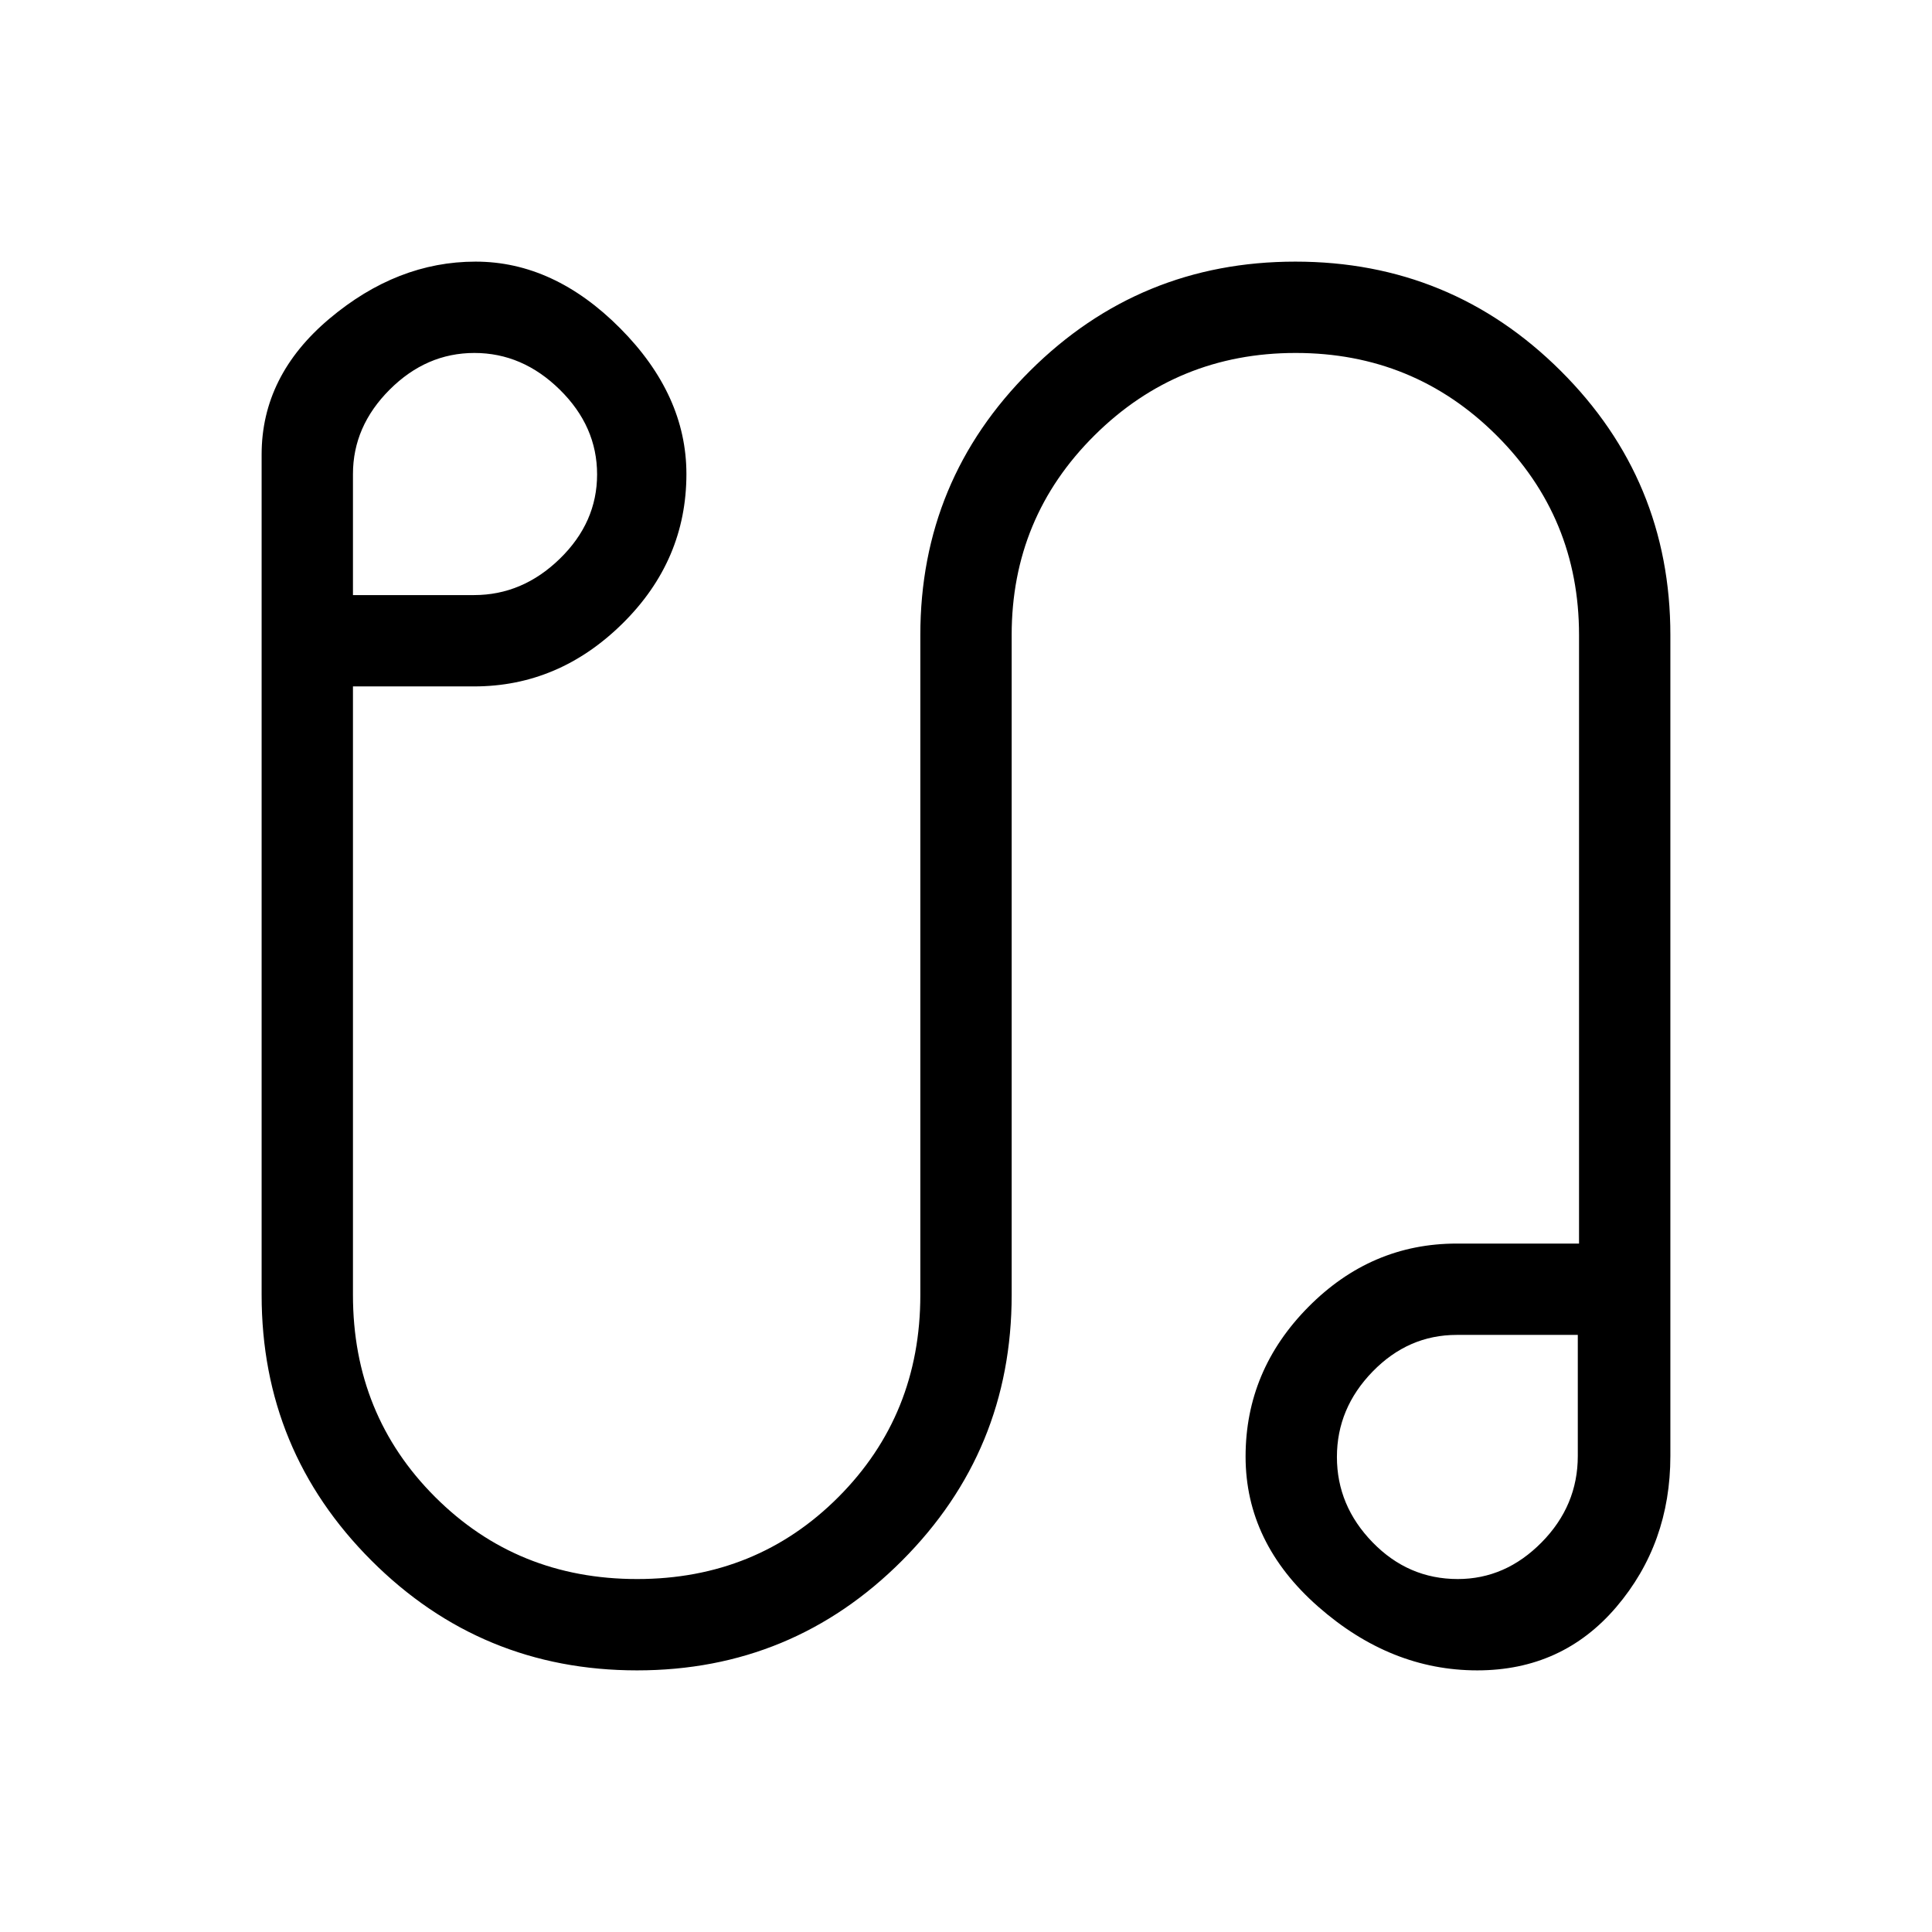 <svg xmlns="http://www.w3.org/2000/svg" height="48" viewBox="0 -960 960 960" width="48"><path d="M316.543-130.001q-77.412 0-131.977-54.562t-54.565-131.976v-417.615q0-39.151 33.692-67.498t72.615-28.347q38.923 0 71.846 33.115 32.922 33.115 32.922 72.423 0 42.922-31.692 74.23-31.692 31.307-73.845 31.307h-60.155v302.385q0 59.565 40.808 100.36 40.809 40.795 100.392 40.795 59.423 0 100.073-40.795 40.651-40.795 40.651-100.36v-327.922q0-76.999 54.509-131.268 54.509-54.27 131.846-54.27t131.836 54.27q54.5 54.269 54.5 131.268v407.922q0 43.539-26.846 75.038-26.846 31.5-69.115 31.5-43.038 0-79.076-31.692t-36.038-74.538q0-42.846 31.192-74.346 31.192-31.499 73.73-31.499h60.77v-302.385q0-58.398-41.066-99.276-41.066-40.879-99.731-40.879-58.665 0-99.896 40.879-41.231 40.878-41.231 99.276v327.922q0 77.414-54.449 131.976-54.448 54.562-131.7 54.562ZM175.384-664.307h60.155q24.077 0 42.615-18.039 18.539-18.038 18.539-41.923t-18.539-42.116q-18.538-18.231-42.423-18.231t-42.116 18.231q-18.231 18.231-18.231 41.924v60.154Zm548.962 488.923q23.712 0 41.683-18.231T784-236.539v-60.154h-60.154q-24.077 0-41.808 18.231-17.731 18.231-17.731 42.423 0 24.193 17.731 42.424 17.731 18.231 42.308 18.231Zm-1.5-61.77ZM237.154-725.692Z"/></svg>